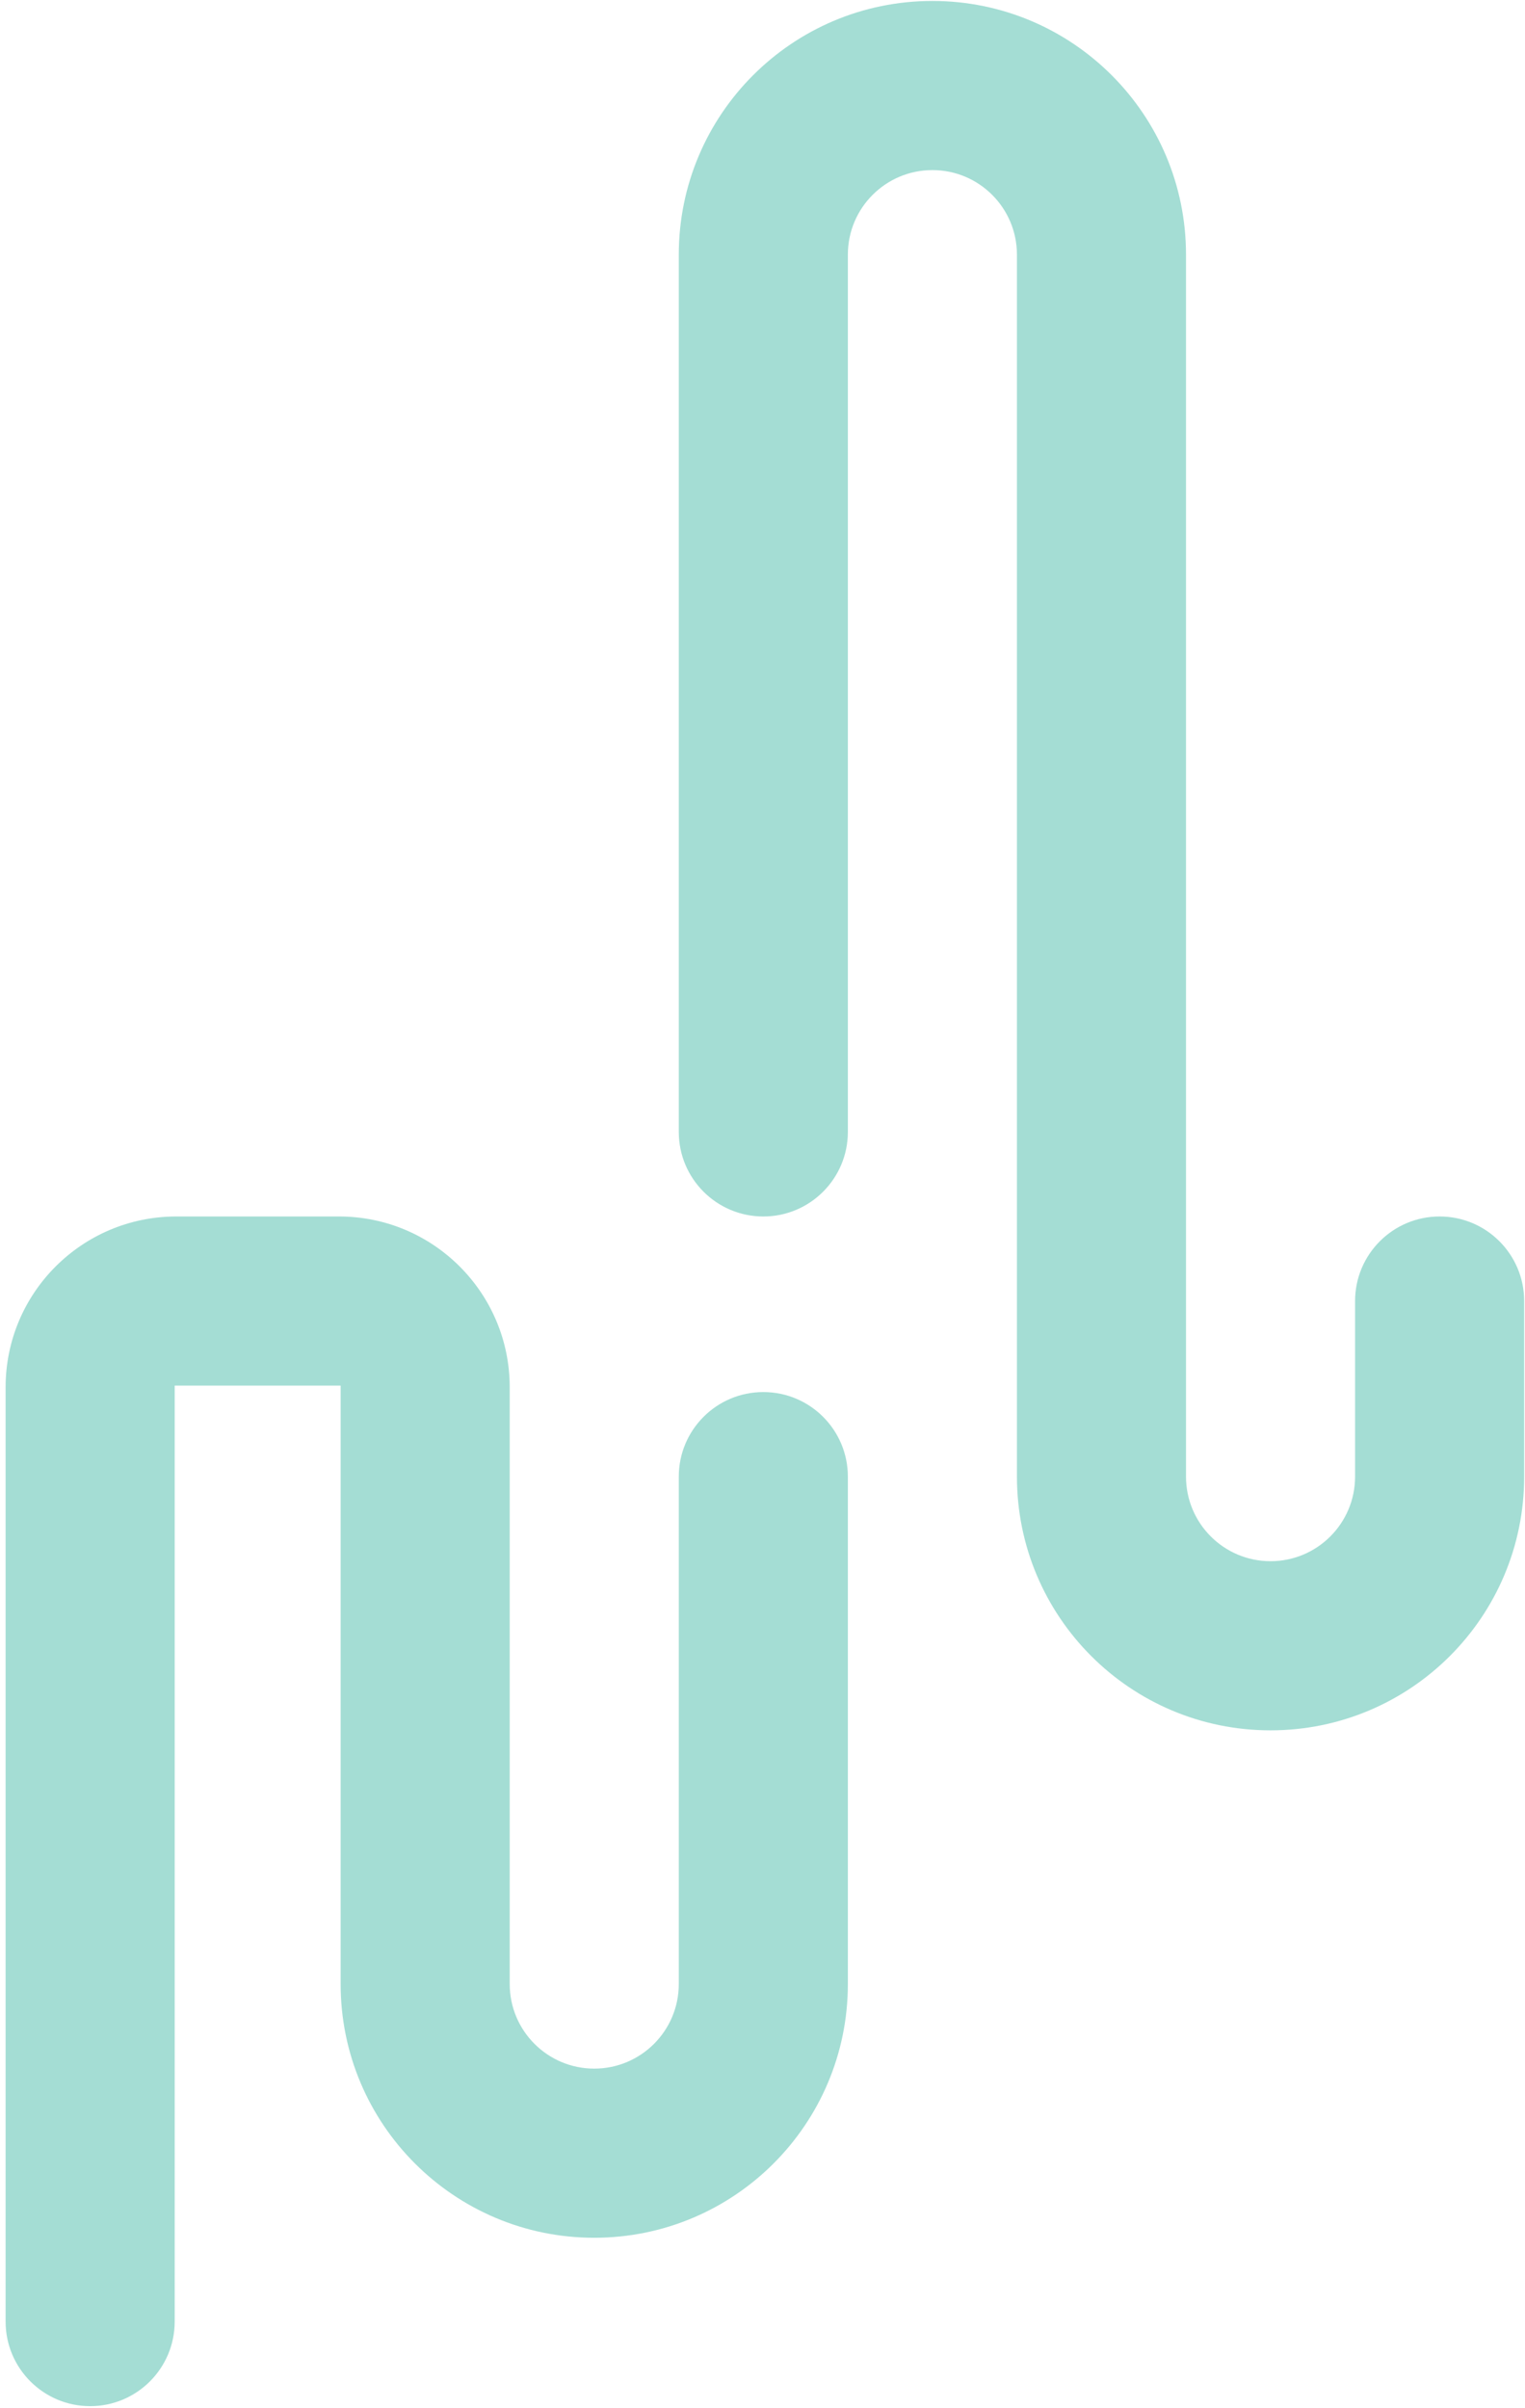 <svg width="268" height="423" viewBox="0 0 268 423" fill="none" xmlns="http://www.w3.org/2000/svg">
<path d="M238.139 259.399V228.554C238.139 220.349 244.791 213.698 252.996 213.698C261.2 213.698 267.852 220.349 267.852 228.554V259.399C267.852 284.014 247.898 303.968 223.283 303.968C198.668 303.968 178.714 284.014 178.714 259.399V44.736C178.714 36.531 172.062 29.88 163.858 29.88C155.653 29.88 149.001 36.531 149.001 44.736V198.842C149.001 207.047 142.35 213.698 134.145 213.698C125.94 213.698 119.288 207.047 119.288 198.842V44.736C119.288 20.121 139.243 0.167 163.857 0.167C188.472 0.167 208.426 20.121 208.426 44.736V259.399C208.426 267.604 215.078 274.255 223.283 274.255C231.488 274.255 238.139 267.604 238.139 259.399Z" fill="#A4DDD4"/>
<path d="M89.576 243.698V348.537C89.576 356.742 96.227 363.393 104.432 363.393C112.637 363.393 119.288 356.742 119.288 348.537V259.399C119.288 251.194 125.94 244.543 134.145 244.543C142.35 244.543 149.001 251.194 149.001 259.399V348.537C149.001 373.152 129.047 393.106 104.432 393.106C79.817 393.106 59.863 373.152 59.863 348.537V243.411H30.699V407.831C30.699 416.036 24.048 422.688 15.843 422.688C7.638 422.688 0.986 416.036 0.986 407.831V243.698C0.986 227.129 14.418 213.698 30.986 213.698H59.576C76.144 213.698 89.576 227.129 89.576 243.698Z" fill="#A4DDD4"/>
</svg>
